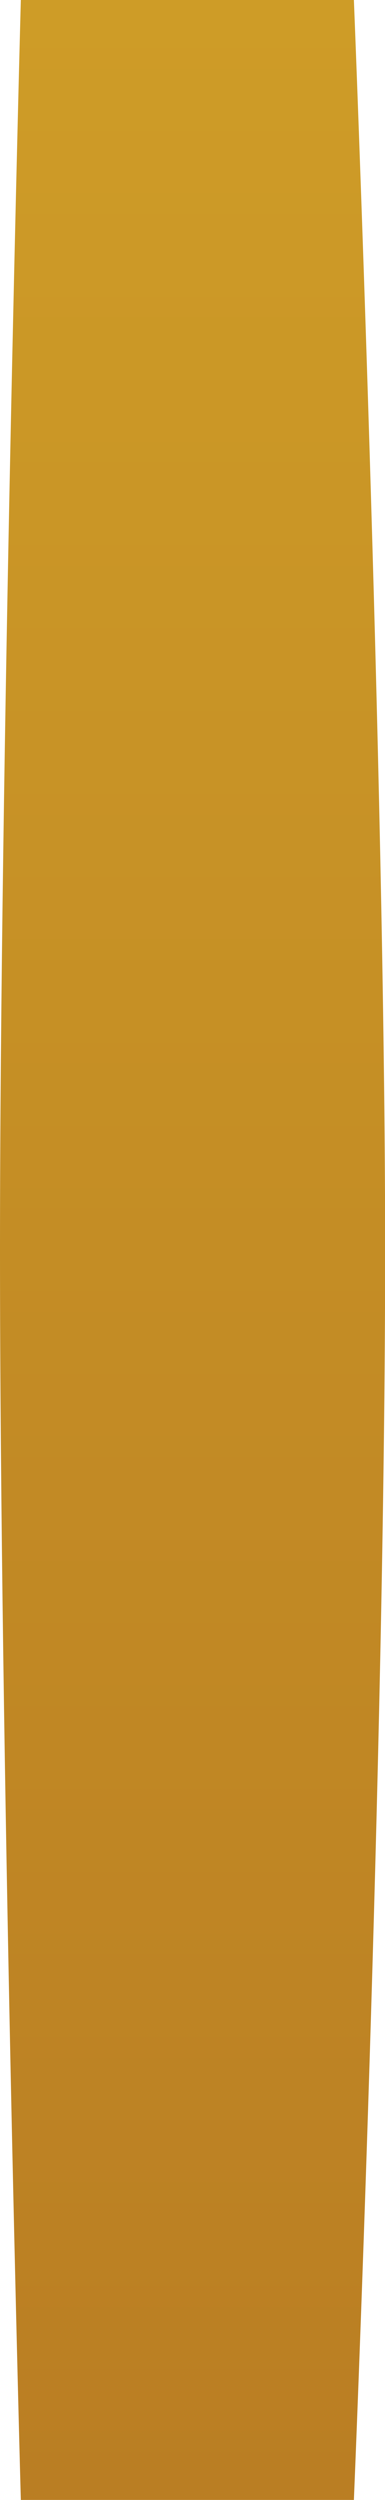<svg version="1.1" xmlns="http://www.w3.org/2000/svg" xmlns:xlink="http://www.w3.org/1999/xlink" width="2.846" height="18.462" viewBox="0,0,2.846,18.462"><defs><linearGradient x1="240.012" y1="173.61" x2="240.012" y2="192.071" gradientUnits="userSpaceOnUse" id="color-1"><stop offset="0" stop-color="#ce9c27"/><stop offset="1" stop-color="#ba7e23"/></linearGradient></defs><g transform="translate(-238.589,-173.61)"><g data-paper-data="{&quot;isPaintingLayer&quot;:true}" fill="url(#color-1)" fill-rule="nonzero" stroke="none" stroke-width="0" stroke-linecap="butt" stroke-linejoin="miter" stroke-miterlimit="10" stroke-dasharray="" stroke-dashoffset="0" style="mix-blend-mode: normal"><path d="M238.743,192.071c0,0 -0.154,-5.568 -0.154,-9.231c0,-3.542 0.154,-9.231 0.154,-9.231h2.462c0,0 0.231,5.748 0.231,9.231c0,3.723 -0.231,9.231 -0.231,9.231z" data-paper-data="{&quot;origPos&quot;:null}"/></g></g></svg>
